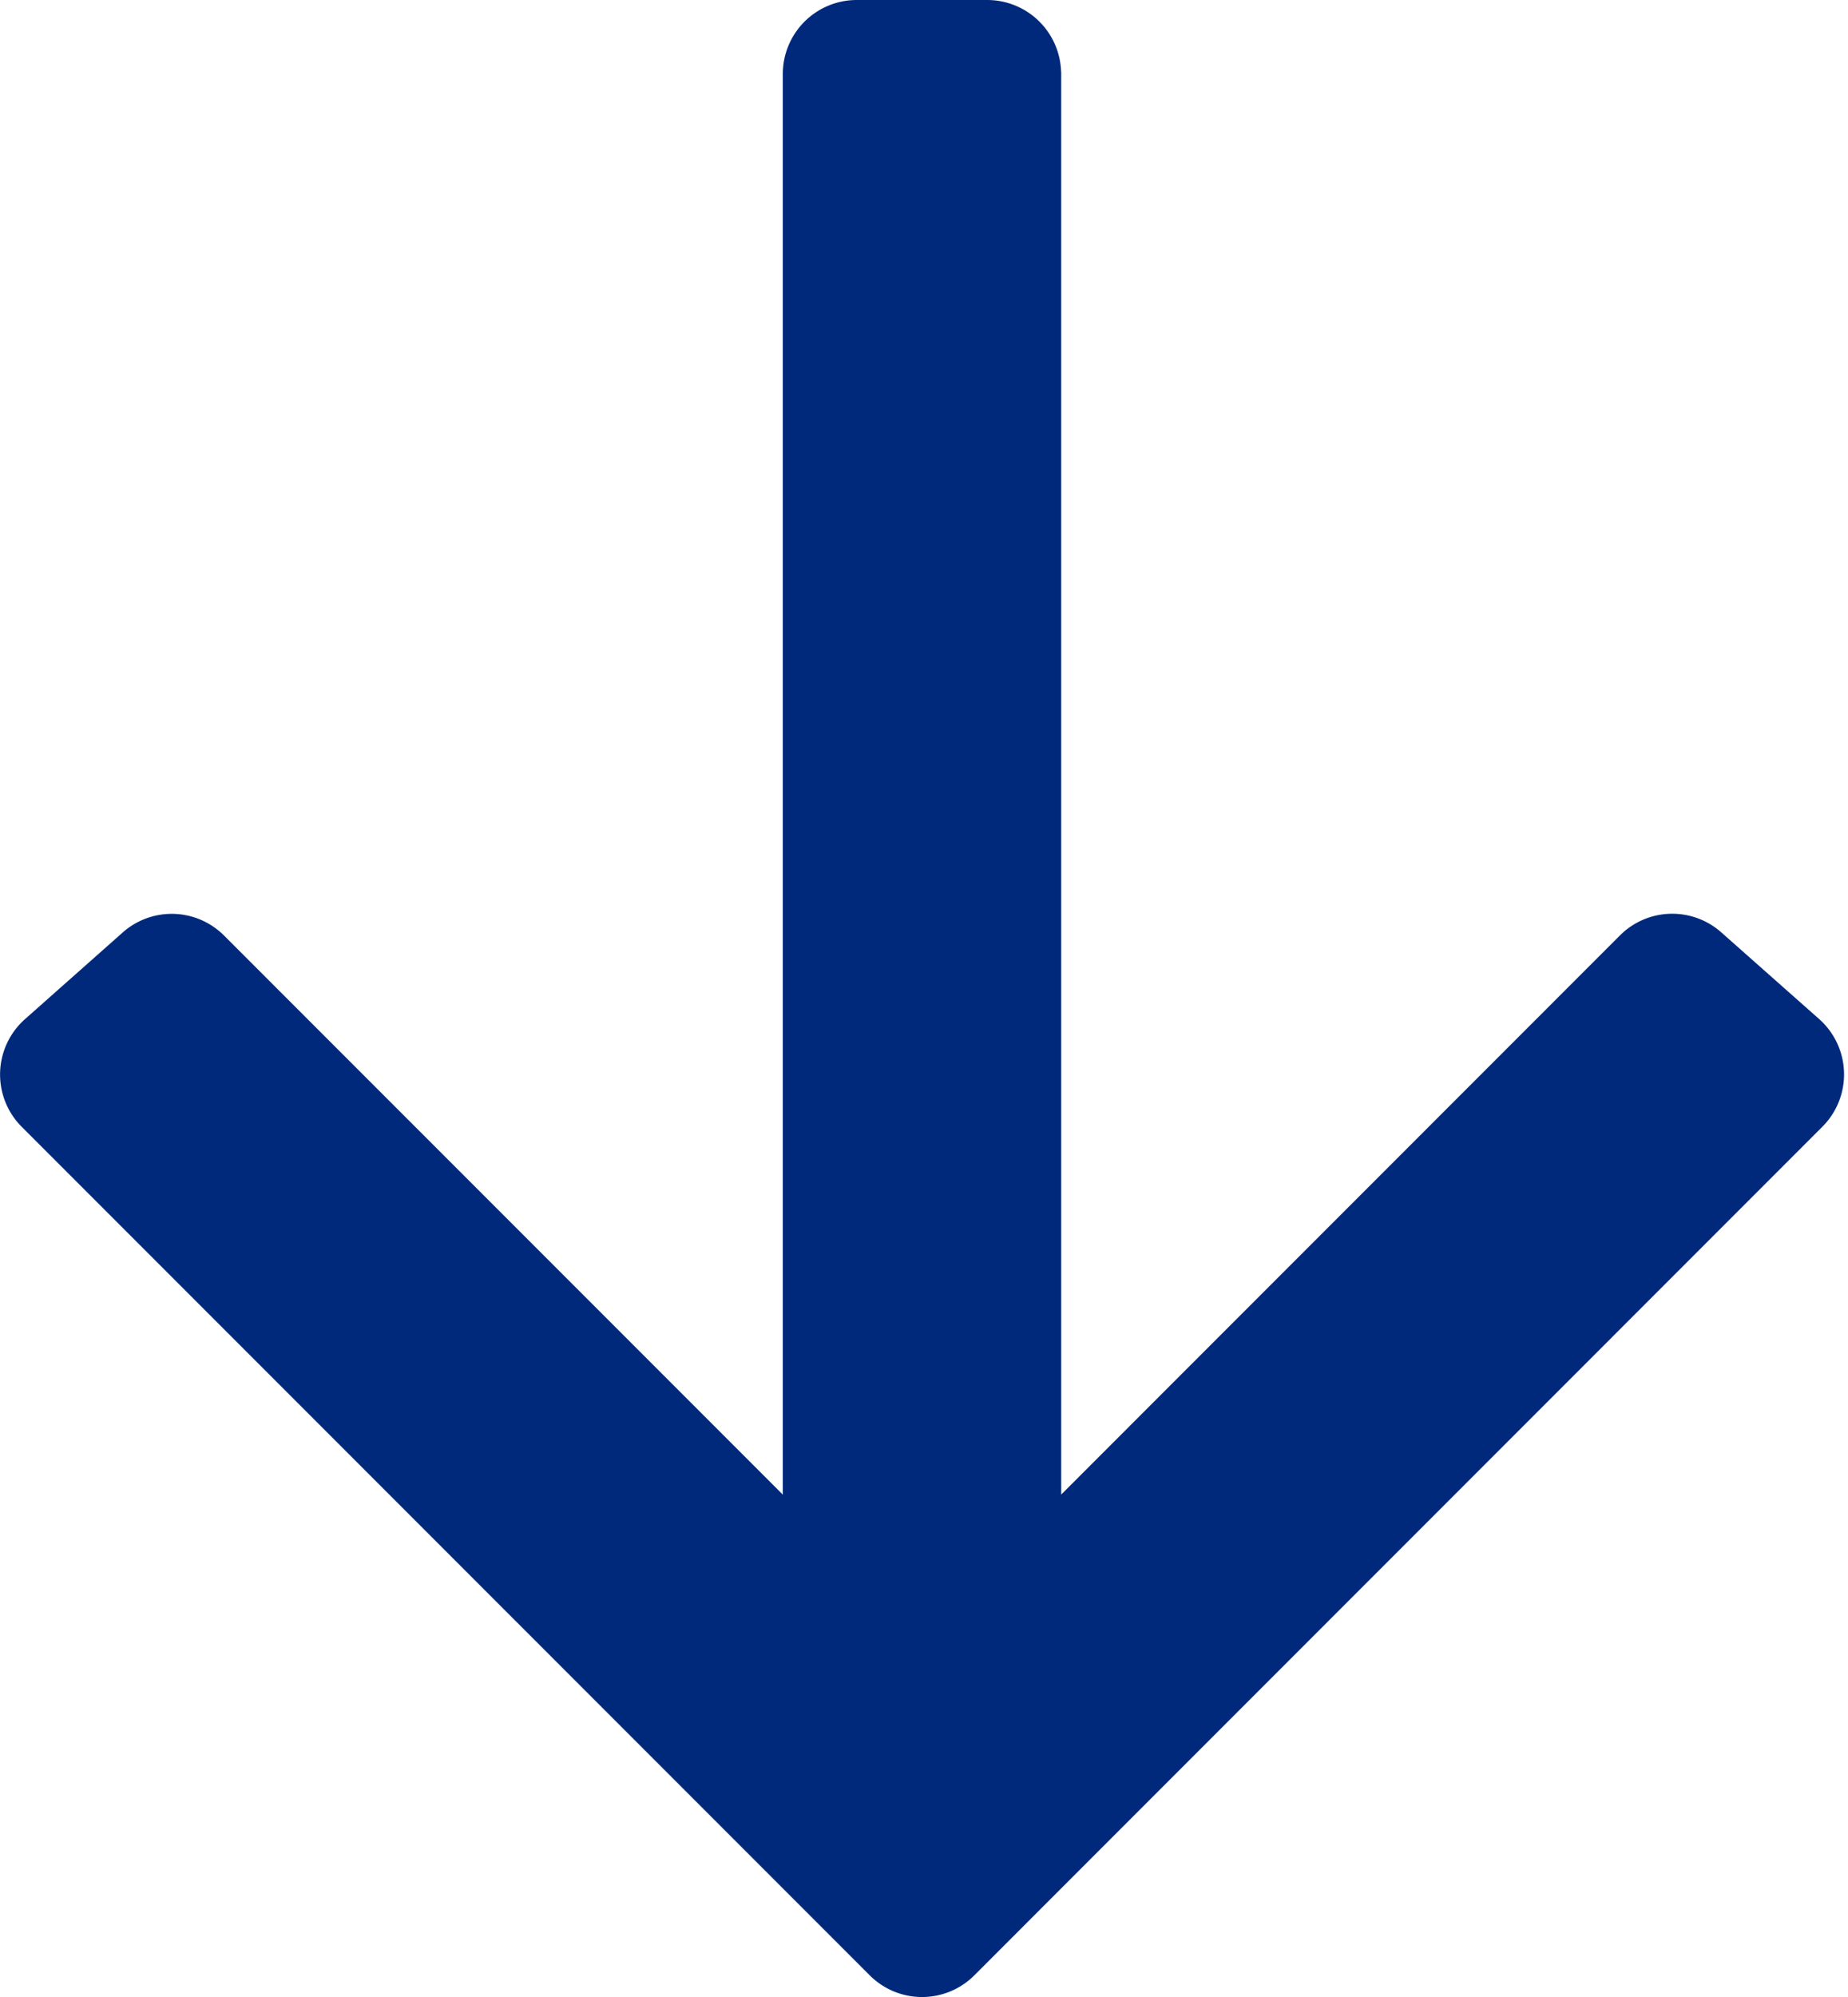 <svg width="25" height="27" fill="none" xmlns="http://www.w3.org/2000/svg"><path d="M13.855 1a.5.5 0 00-.5-.5H11.59a.5.5 0 00-.5.5v20.415l-8.413-8.413a.5.5 0 00-.685-.021L.67 14.153a.5.5 0 00-.023.728L12.12 26.354a.5.5 0 00.707 0L24.3 14.88a.5.5 0 00-.022-.728l-1.324-1.172a.5.5 0 00-.685.02l-8.413 8.414V1z" fill="#00297C" stroke="#00297C" stroke-linejoin="round"/></svg>